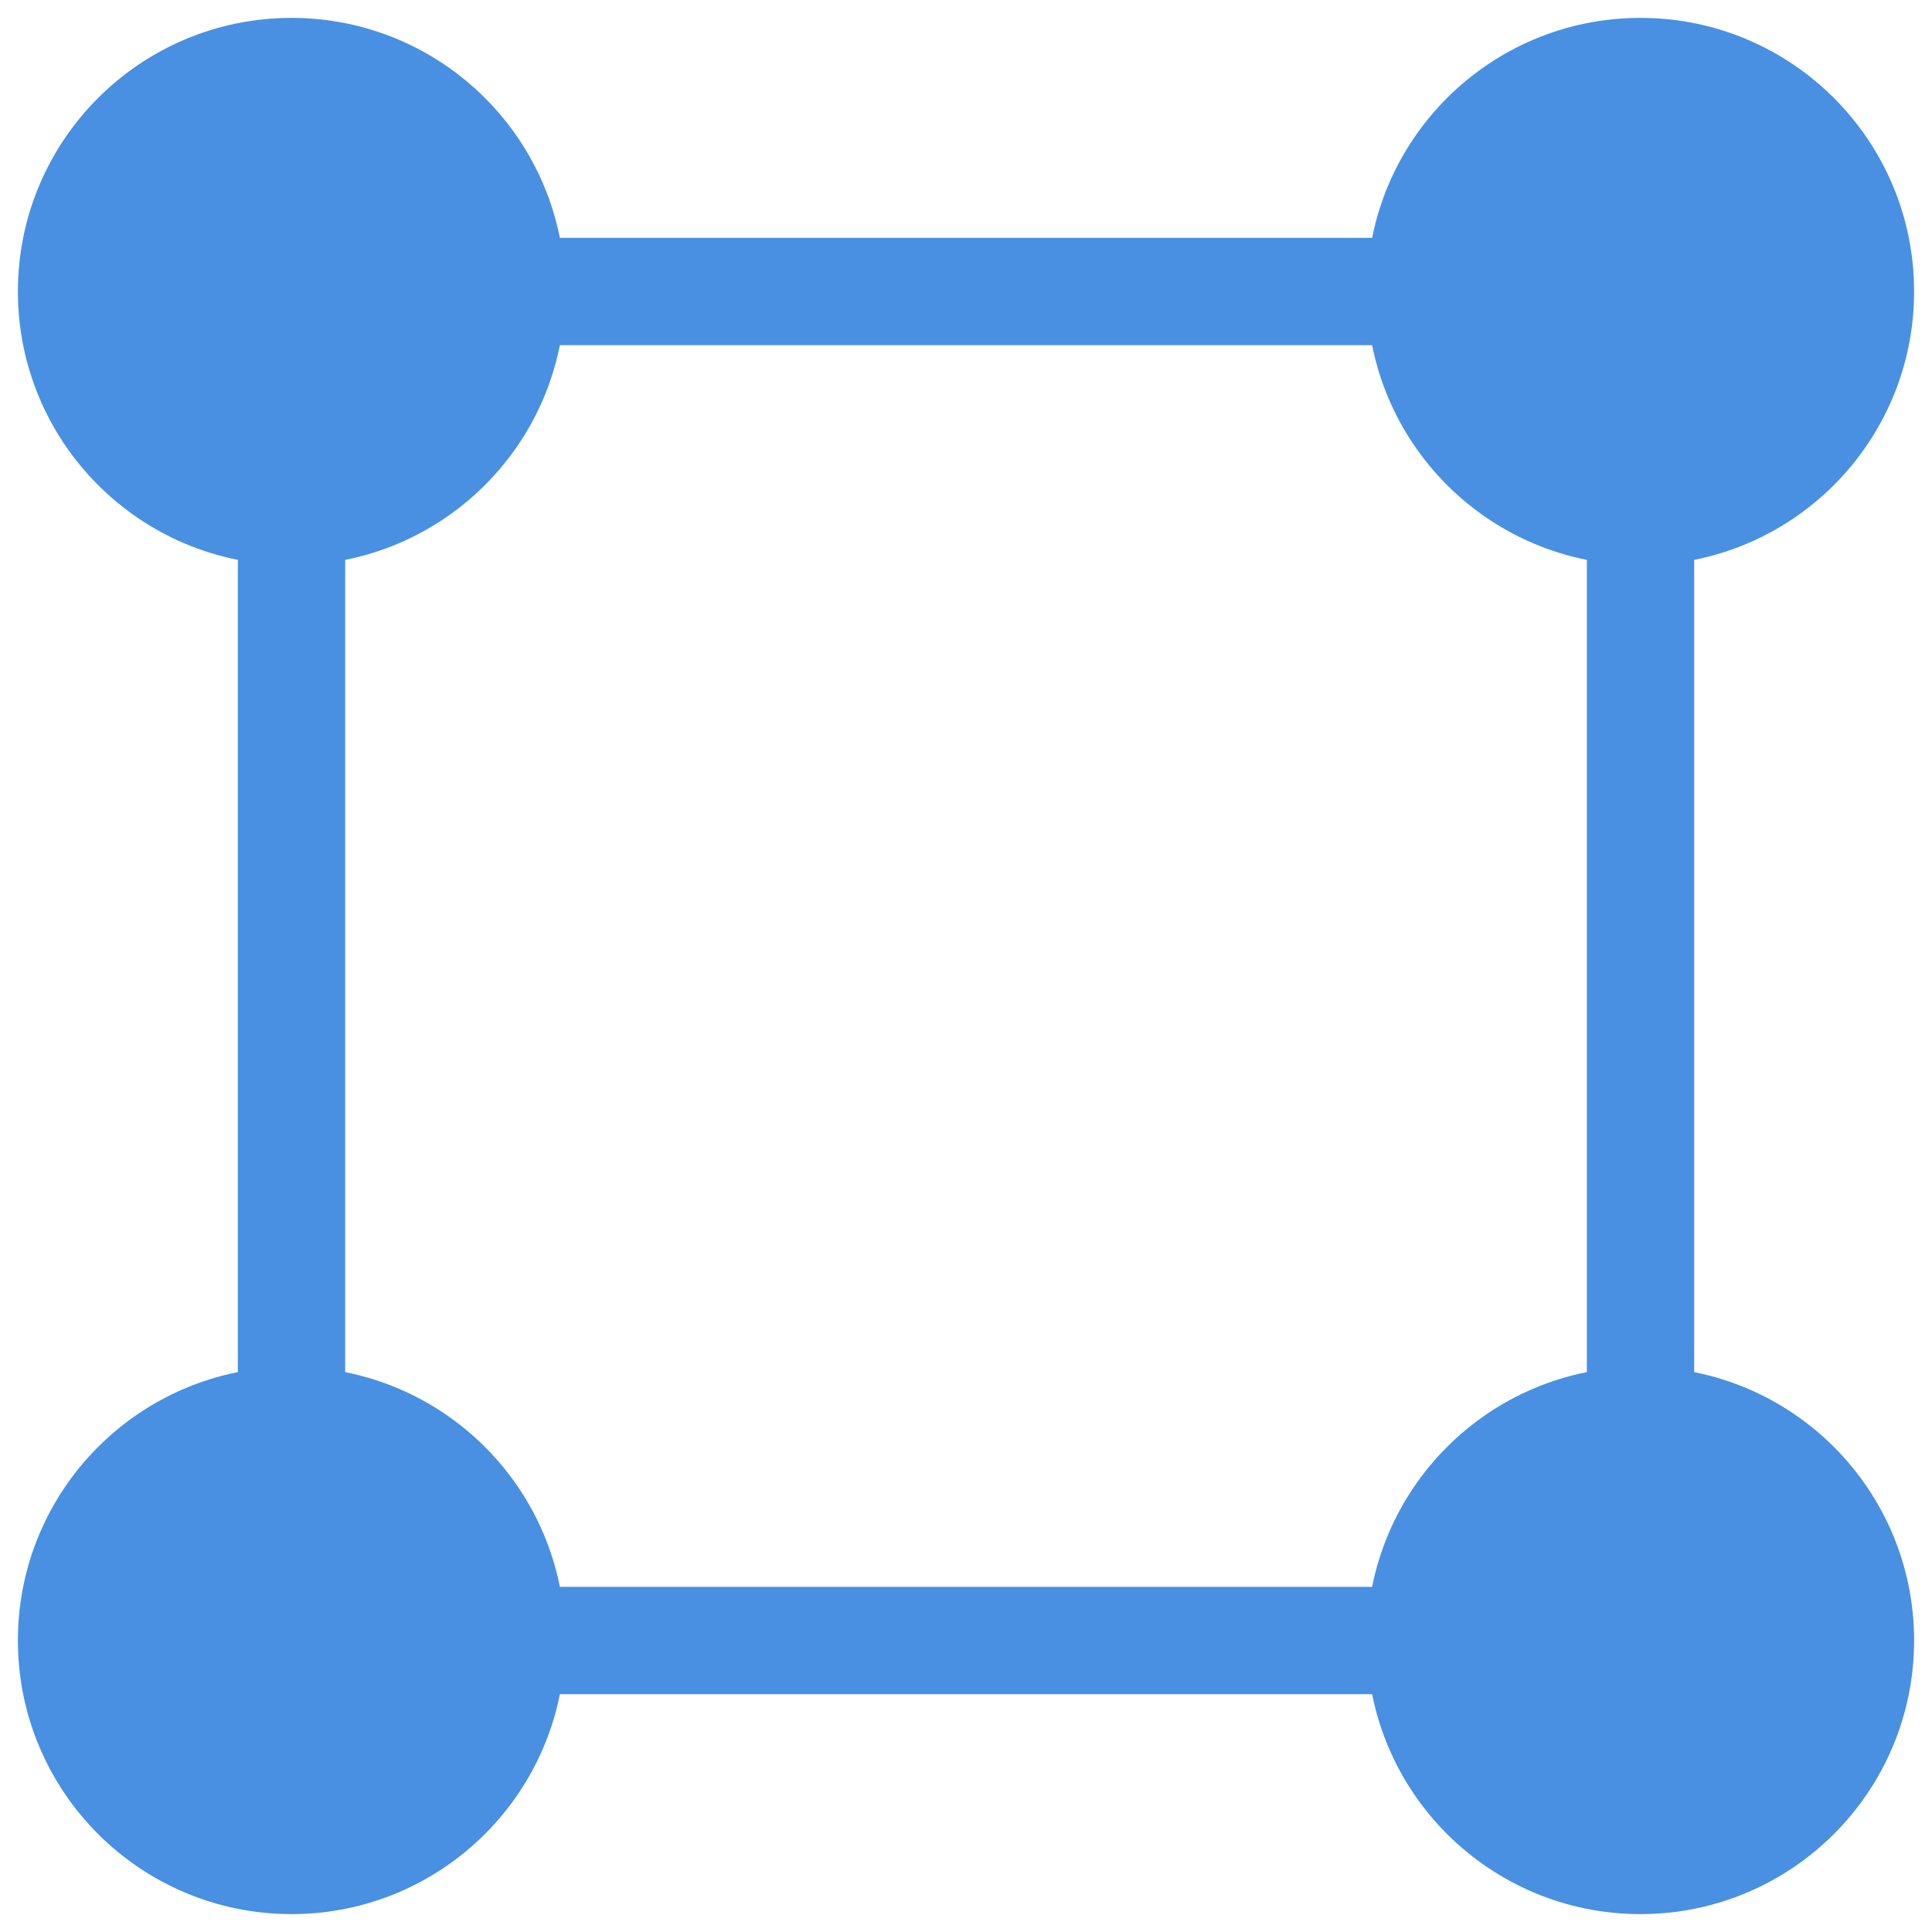 <?xml version="1.0" encoding="UTF-8" standalone="no"?>
<svg width="54px" height="54px" viewBox="0 0 54 54" version="1.1" xmlns="http://www.w3.org/2000/svg" xmlns:xlink="http://www.w3.org/1999/xlink">
    <!-- Generator: Sketch 3.6 (26304) - http://www.bohemiancoding.com/sketch -->
    <title>funky-border</title>
    <desc>Created with Sketch.</desc>
    <defs></defs>
    <g id="Page-1" stroke="none" stroke-width="1" fill="none" fill-rule="evenodd">
        <g id="funky-border" transform="translate(2, 2)" stroke-width="3" stroke="#4990E2">
            <g id="Page-1">
                <g id="Group">
                    <circle id="Oval-1" fill="#4990E2" cx="6.148" cy="6.148" r="6.148"></circle>
                    <circle id="Oval-1" fill="#4990E2" cx="43.852" cy="6.148" r="6.148"></circle>
                    <circle id="Oval-1" fill="#4990E2" cx="6.148" cy="43.852" r="6.148"></circle>
                    <circle id="Oval-1" fill="#4990E2" cx="43.852" cy="43.852" r="6.148"></circle>
                    <rect id="Rectangle-1" x="6.148" y="6.148" width="37.705" height="37.705"></rect>
                </g>
            </g>
        </g>
    </g>
</svg>